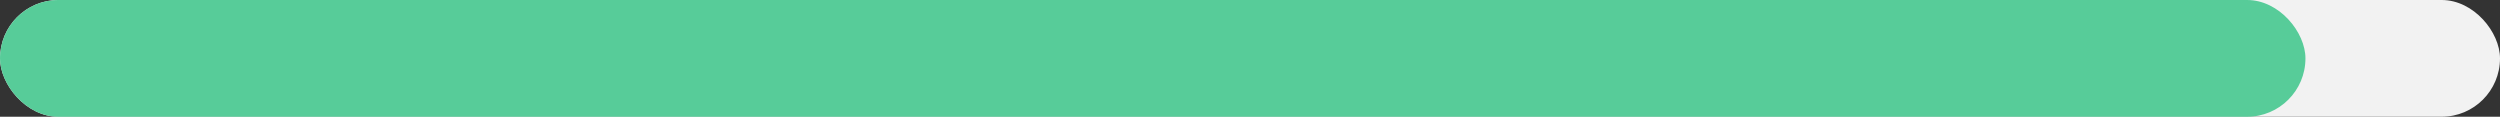 <svg width="257" height="12" viewBox="0 0 257 12" fill="none" xmlns="http://www.w3.org/2000/svg">
<rect x="0" y="0" width="257" height="12" fill="#333333" stroke="none"/>
<rect width="257" height="12" rx="6" fill="#F2F2F2"/>
<rect width="237" height="12" rx="6" fill="#57CC99"/>
</svg>
